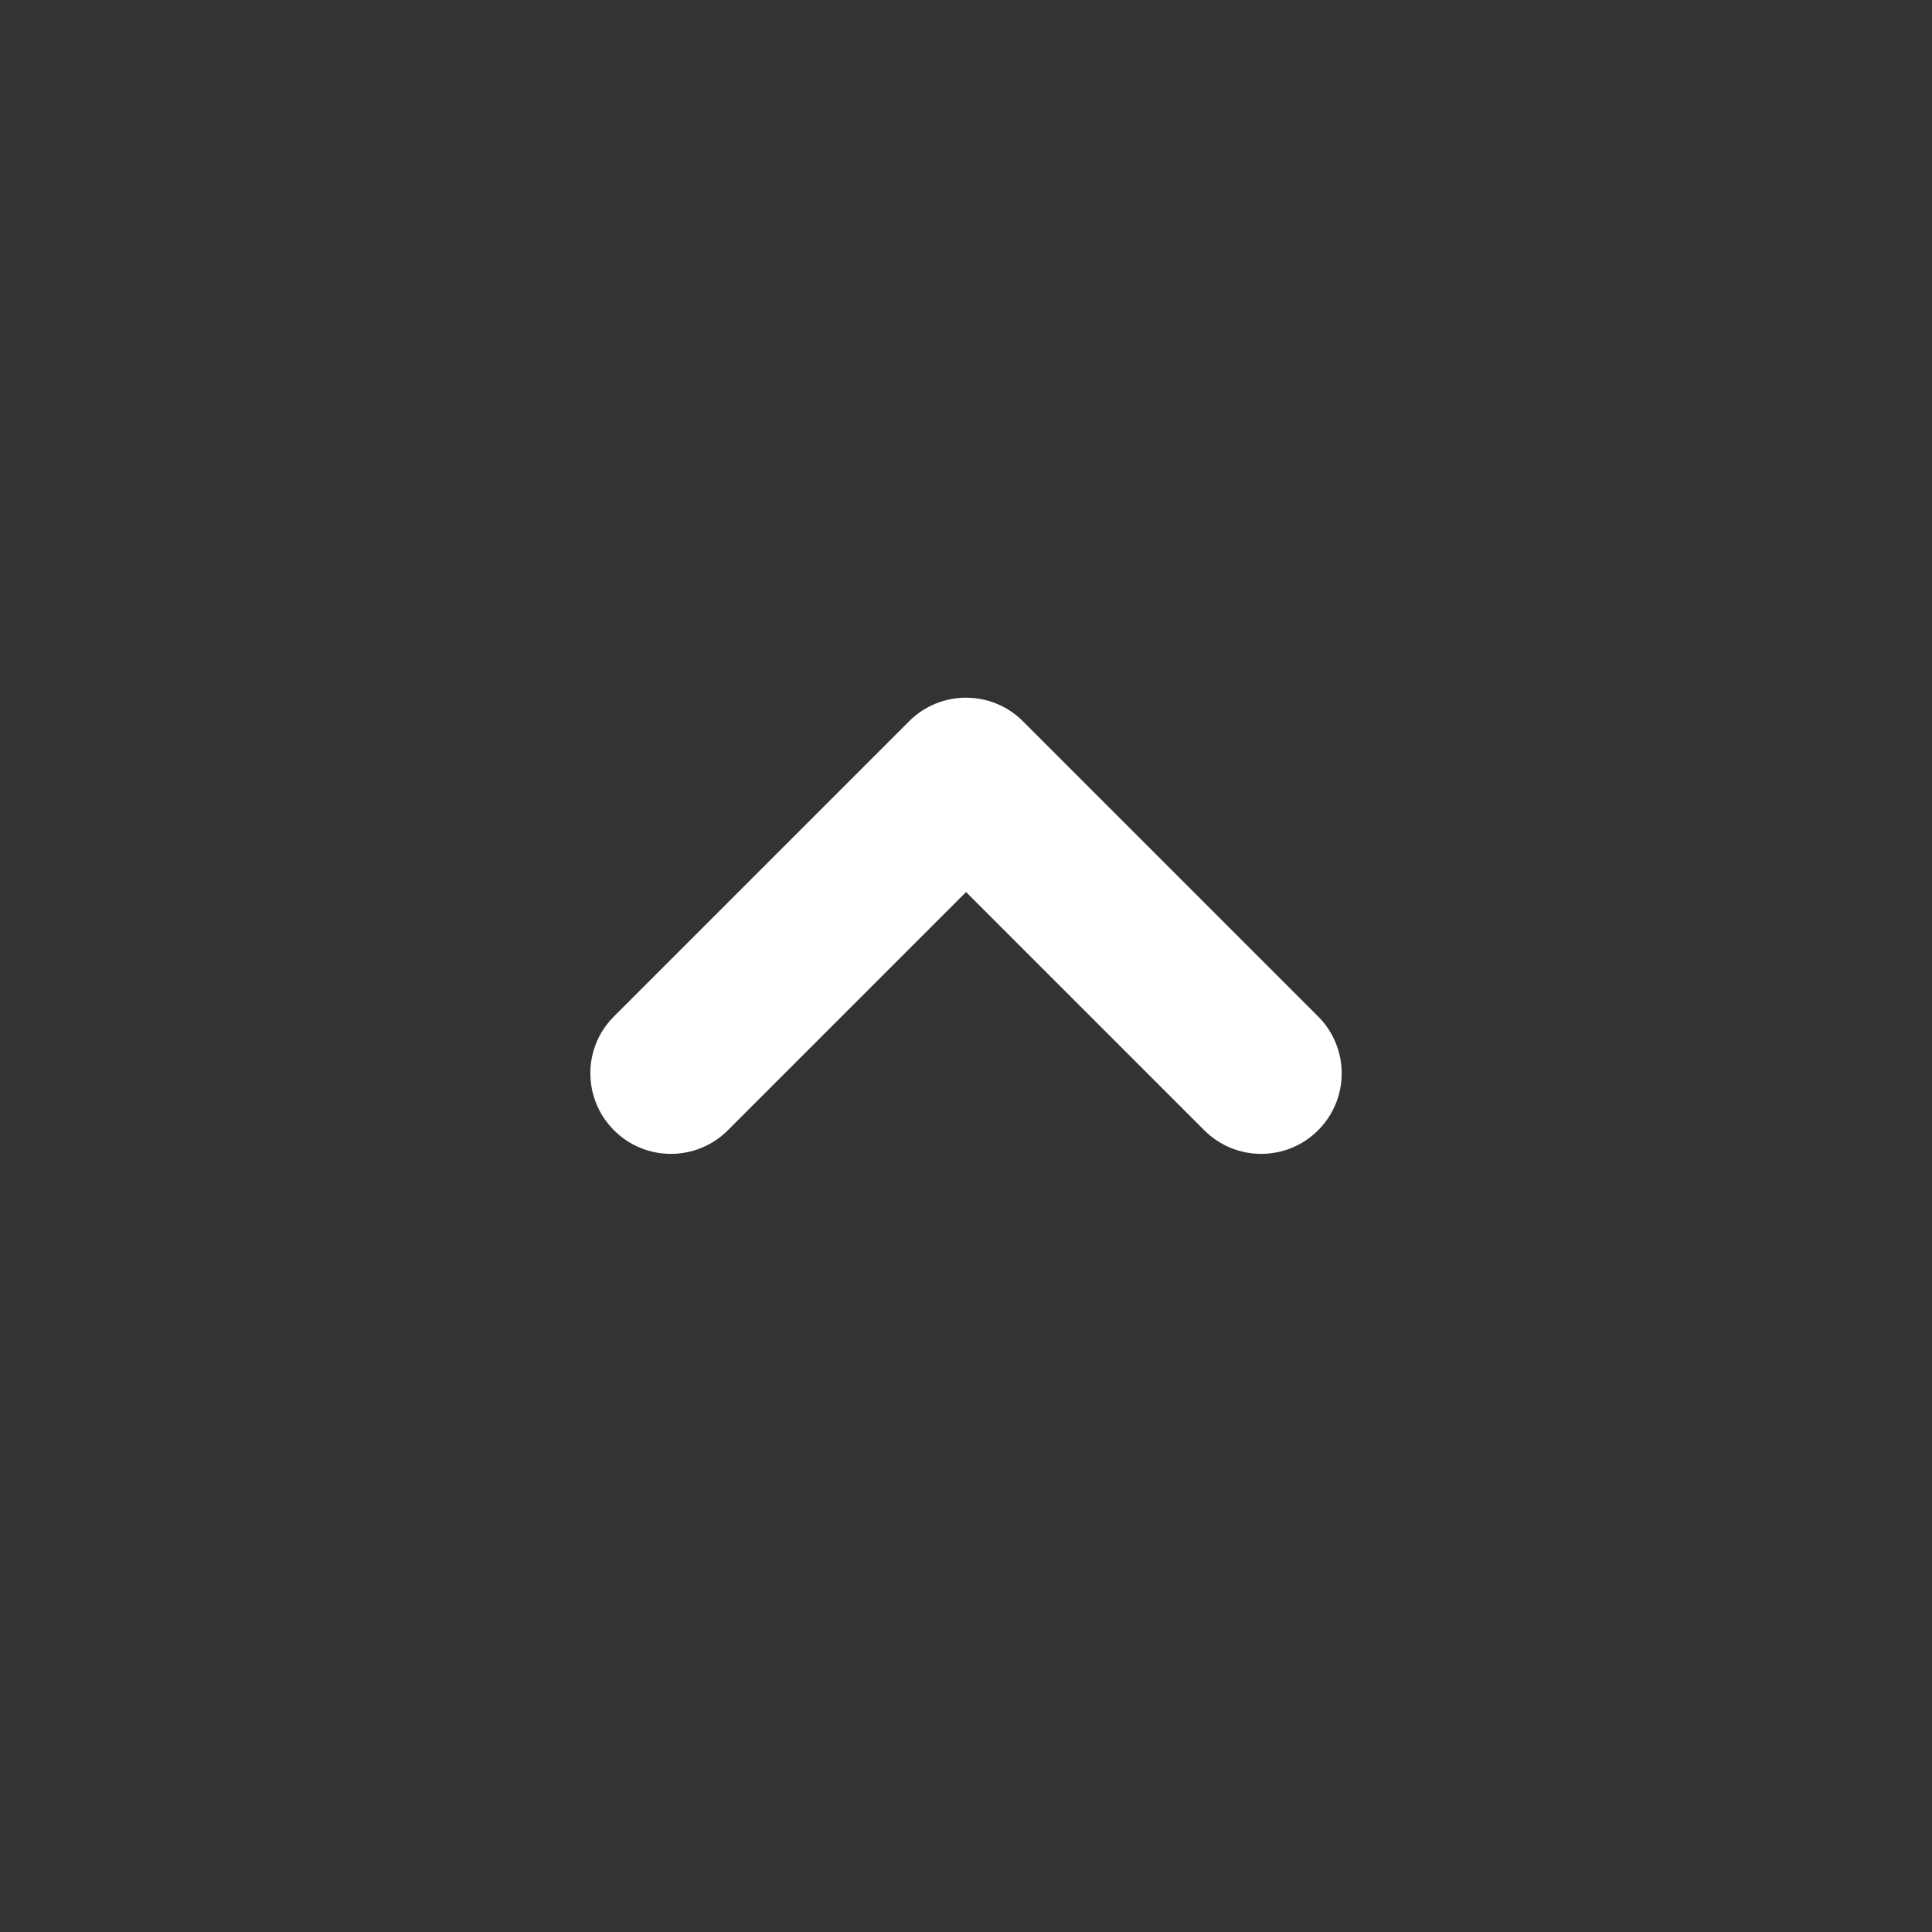 <svg class="icon-control icon-control-chevronup" xmlns="http://www.w3.org/2000/svg" viewBox="0 0 36 36" fill="white">
<rect x="0" y="0" width="36" height="36" fill="#333333" stroke="none"/>
<path d="m11 20c0-.384.146-.768.44-1.06l5.5-5.5c.585-.586 1.536-.586 2.121 0l5.5 5.5c.586.586.586 1.535 0 2.121-.585.586-1.536.586-2.121 0l-4.439-4.439-4.439 4.439c-.585.586-1.536.586-2.121 0-.293-.293-.44-.677-.44-1.06z"></path>
</svg>